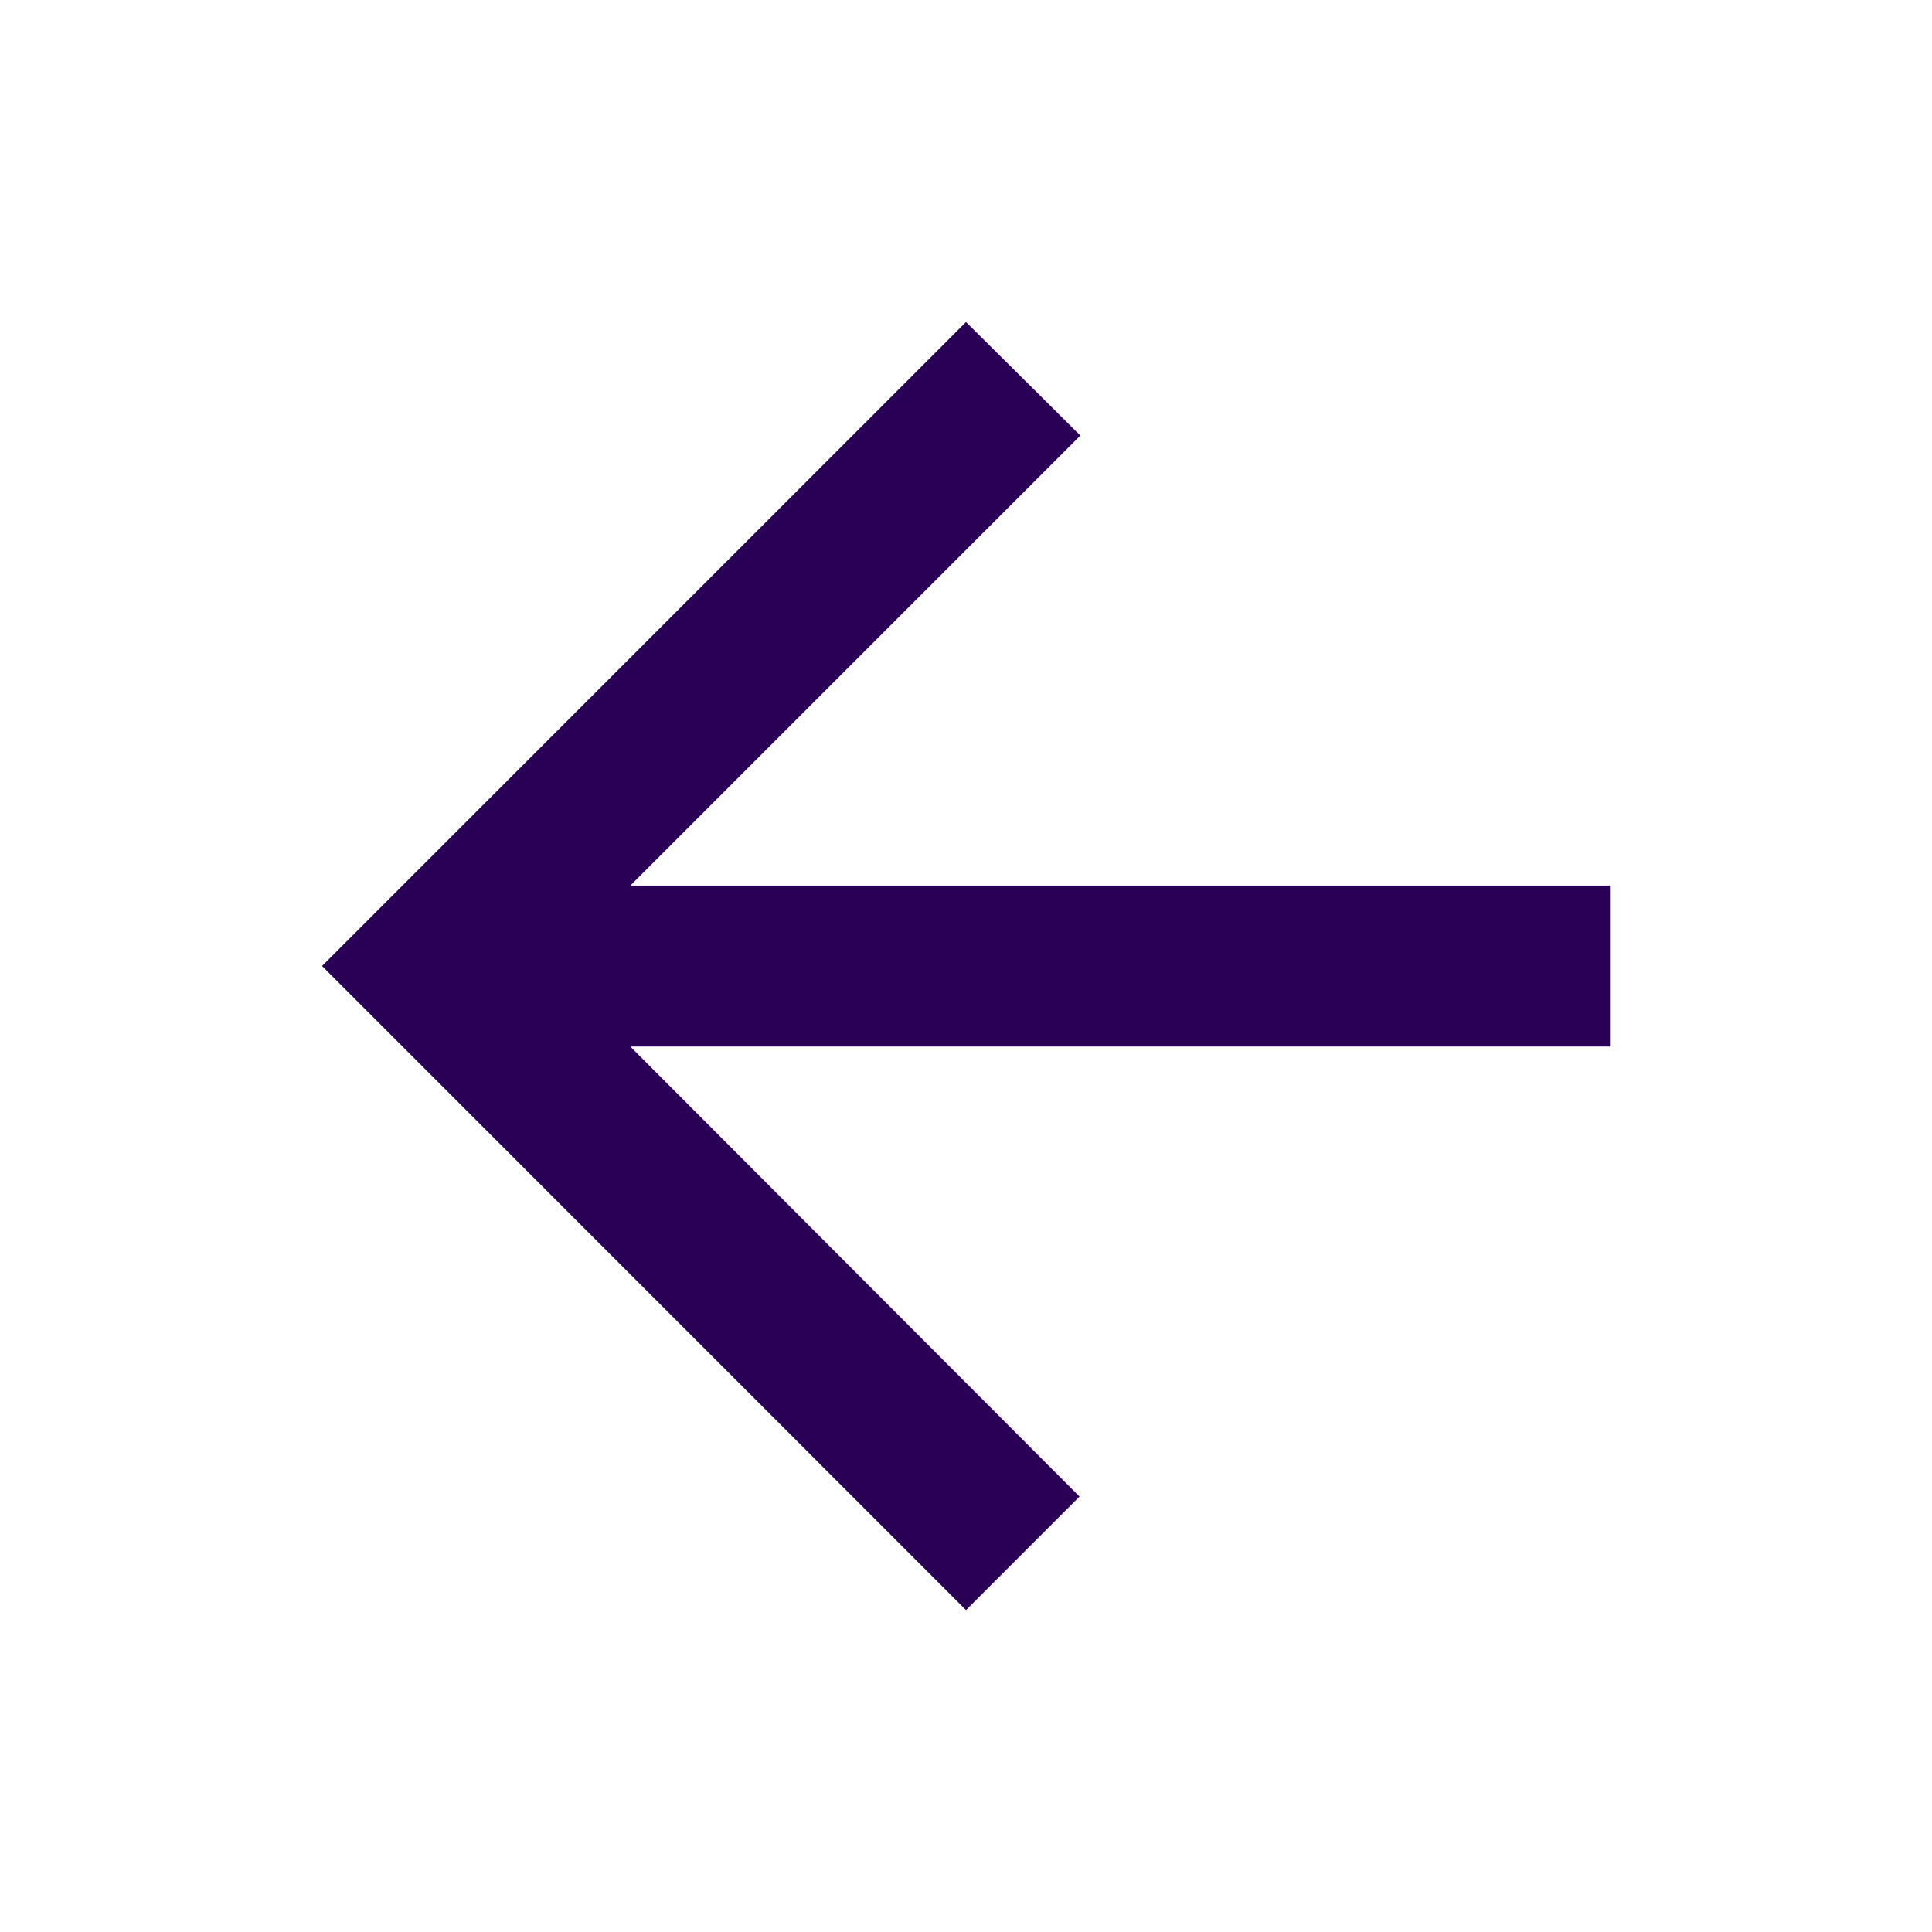 <svg width="16" height="16" viewBox="0 0 16 16" fill="none" xmlns="http://www.w3.org/2000/svg">
<path d="M13.333 7.334H5.22L8.947 3.607L8 2.667L2.667 8L8 13.334L8.94 12.394L5.22 8.667H13.333V7.334Z" fill="#290056"/>
</svg>
